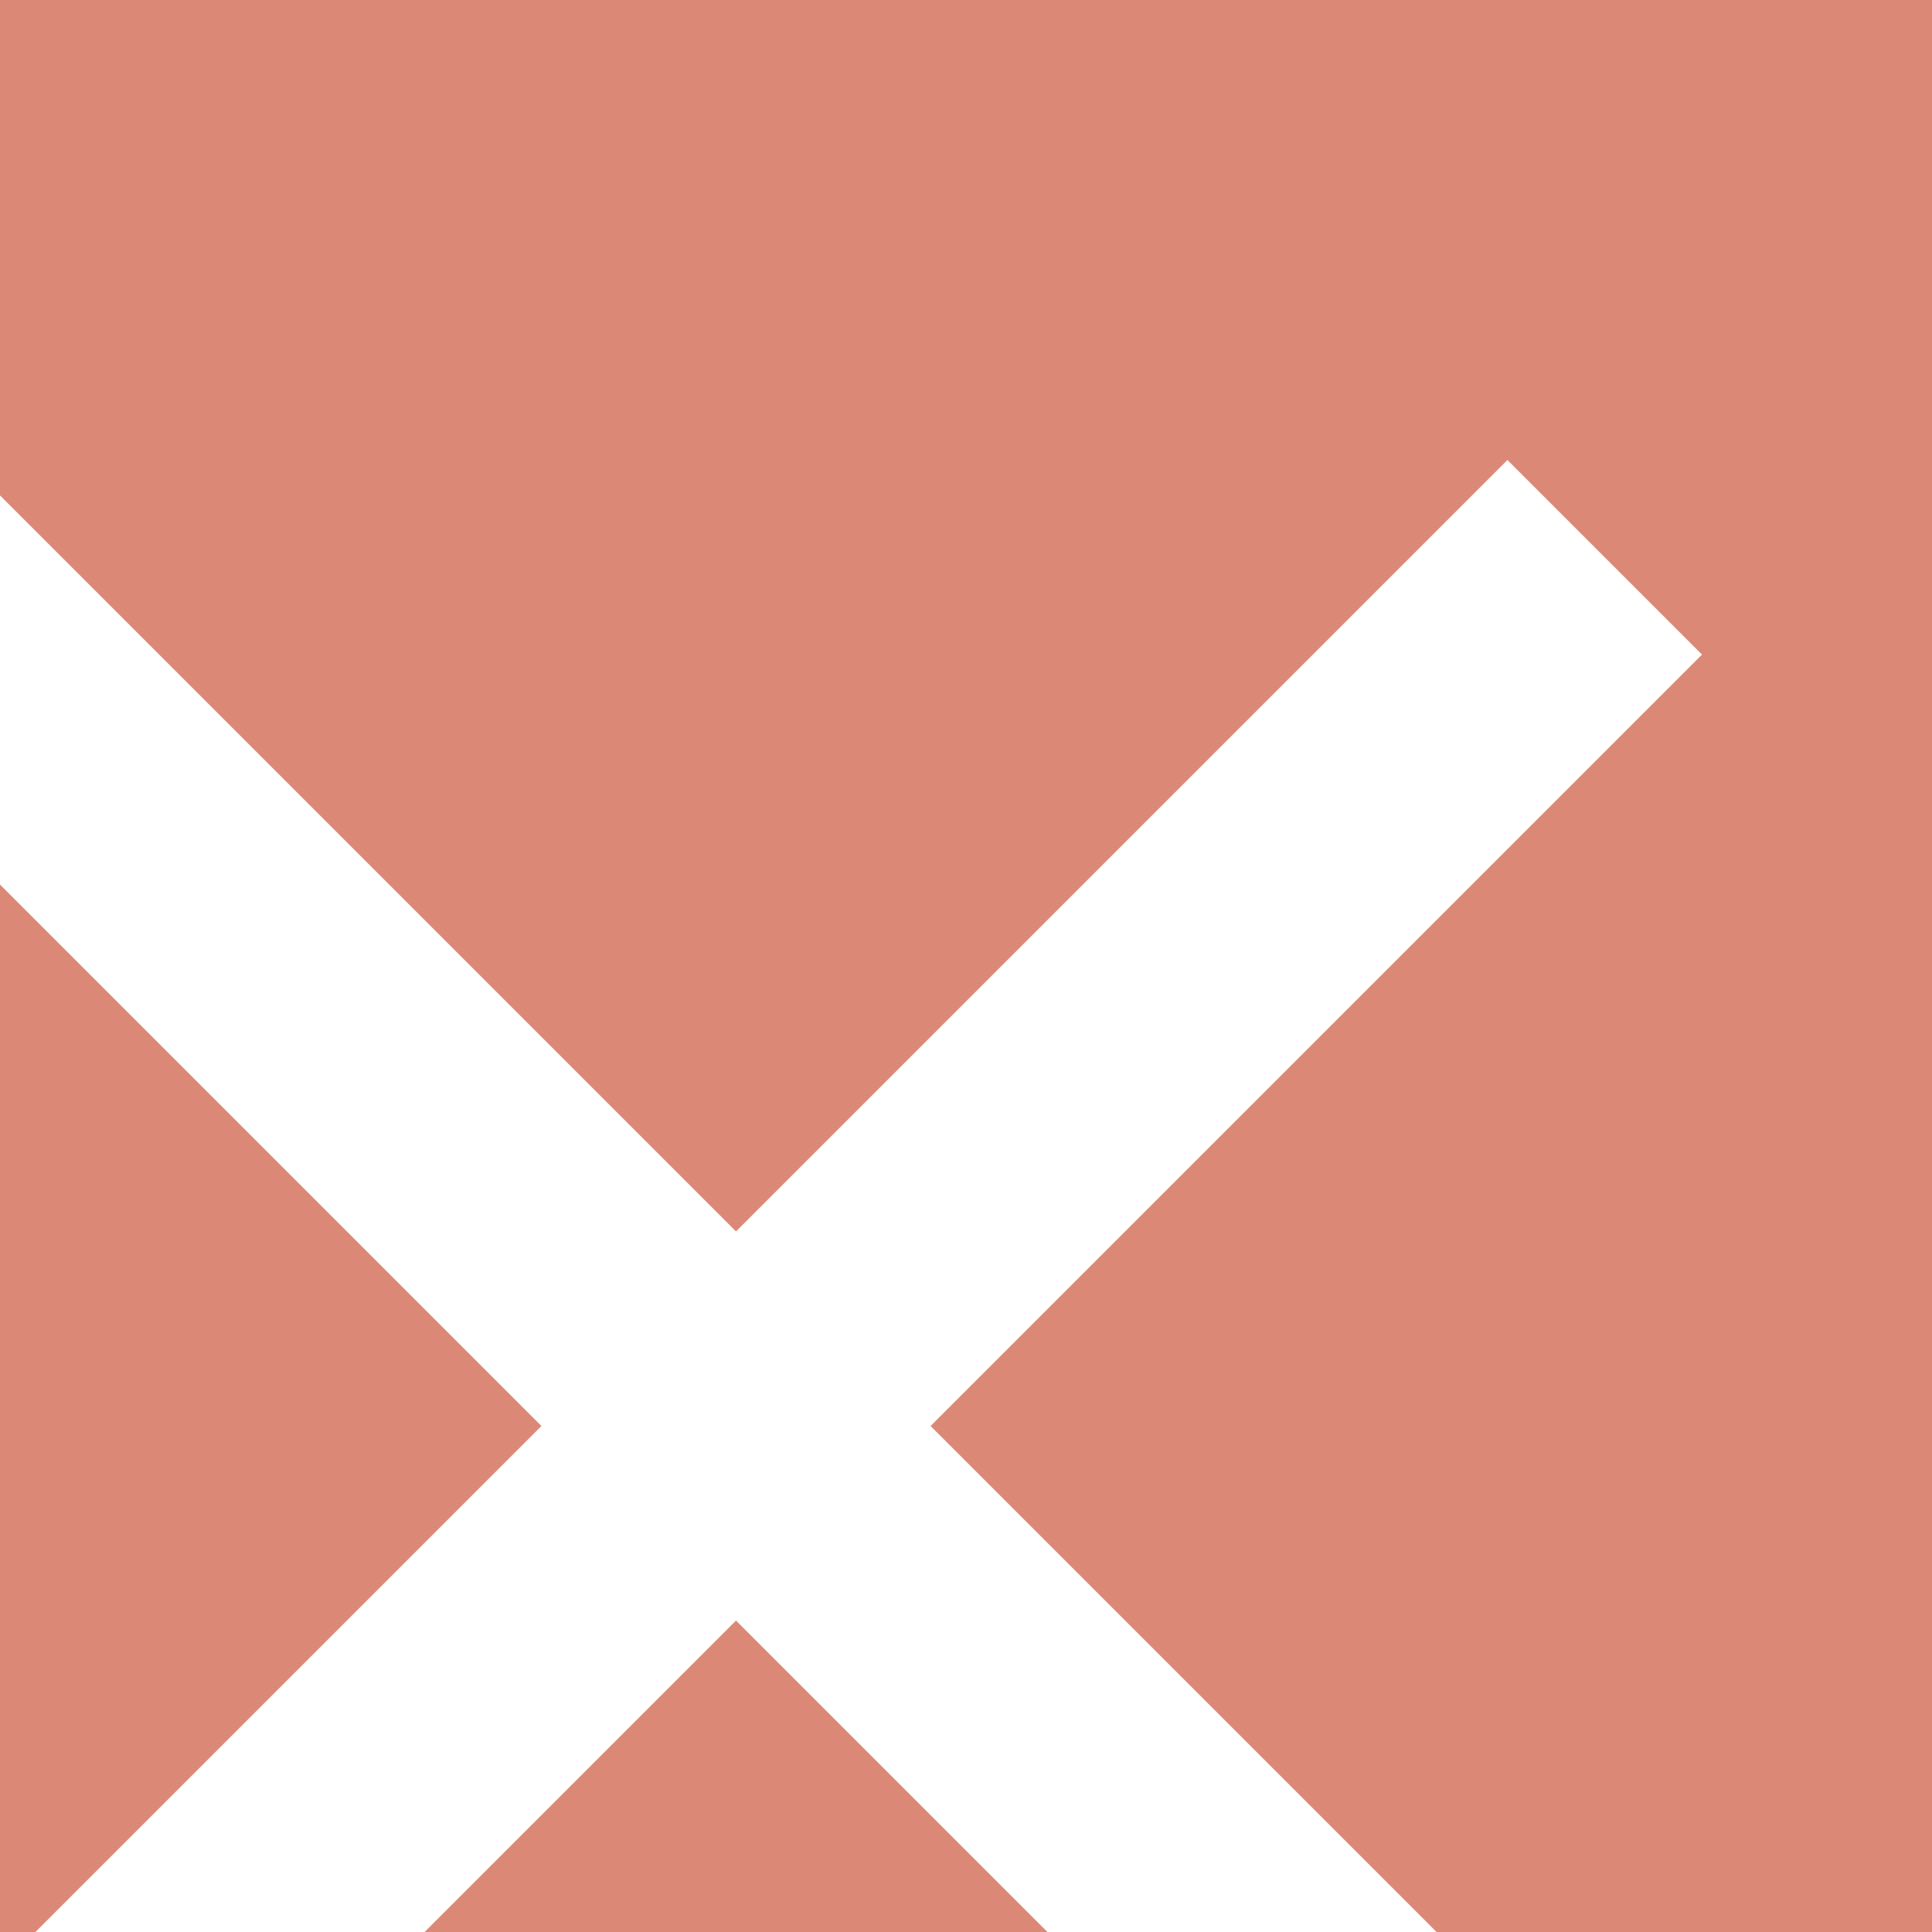 <svg width="42" height="42" viewBox="0 0 42 42" fill="none" xmlns="http://www.w3.org/2000/svg">
<rect width="42" height="42" fill="#E5E5E5"/>
<g clip-path="url(#clip0)">
<rect width="1433" height="1024" transform="translate(-977 -104)" fill="white"/>
<rect x="-877" y="29" width="1240" height="313" rx="5" fill="#FAFAFA"/>
<rect x="-984" y="-104" width="1440" height="1024" fill="#C4C4C4" fill-opacity="0.4"/>
<g filter="url(#filter0_d)">
<rect x="-592" y="-35" width="669" height="900" rx="5" fill="#DB8876"/>
<path d="M42 4.23L37.77 0L21 16.77L4.23 0L0 4.23L16.77 21L0 37.77L4.23 42L21 25.23L37.77 42L42 37.77L25.23 21L42 4.23Z" fill="white"/>
</g>
<rect x="-699" y="-47" width="811" height="935" stroke="#95FFF9" stroke-width="2"/>
</g>
<defs>
<filter id="filter0_d" x="-627" y="-55" width="729" height="960" filterUnits="userSpaceOnUse" color-interpolation-filters="sRGB">
<feFlood flood-opacity="0" result="BackgroundImageFix"/>
<feColorMatrix in="SourceAlpha" type="matrix" values="0 0 0 0 0 0 0 0 0 0 0 0 0 0 0 0 0 0 127 0" result="hardAlpha"/>
<feOffset dx="-5" dy="10"/>
<feGaussianBlur stdDeviation="15"/>
<feColorMatrix type="matrix" values="0 0 0 0 0 0 0 0 0 0 0 0 0 0 0 0 0 0 0.25 0"/>
<feBlend mode="normal" in2="BackgroundImageFix" result="effect1_dropShadow"/>
<feBlend mode="normal" in="SourceGraphic" in2="effect1_dropShadow" result="shape"/>
</filter>
<clipPath id="clip0">
<rect width="1433" height="1024" fill="white" transform="translate(-977 -104)"/>
</clipPath>
</defs>
</svg>
